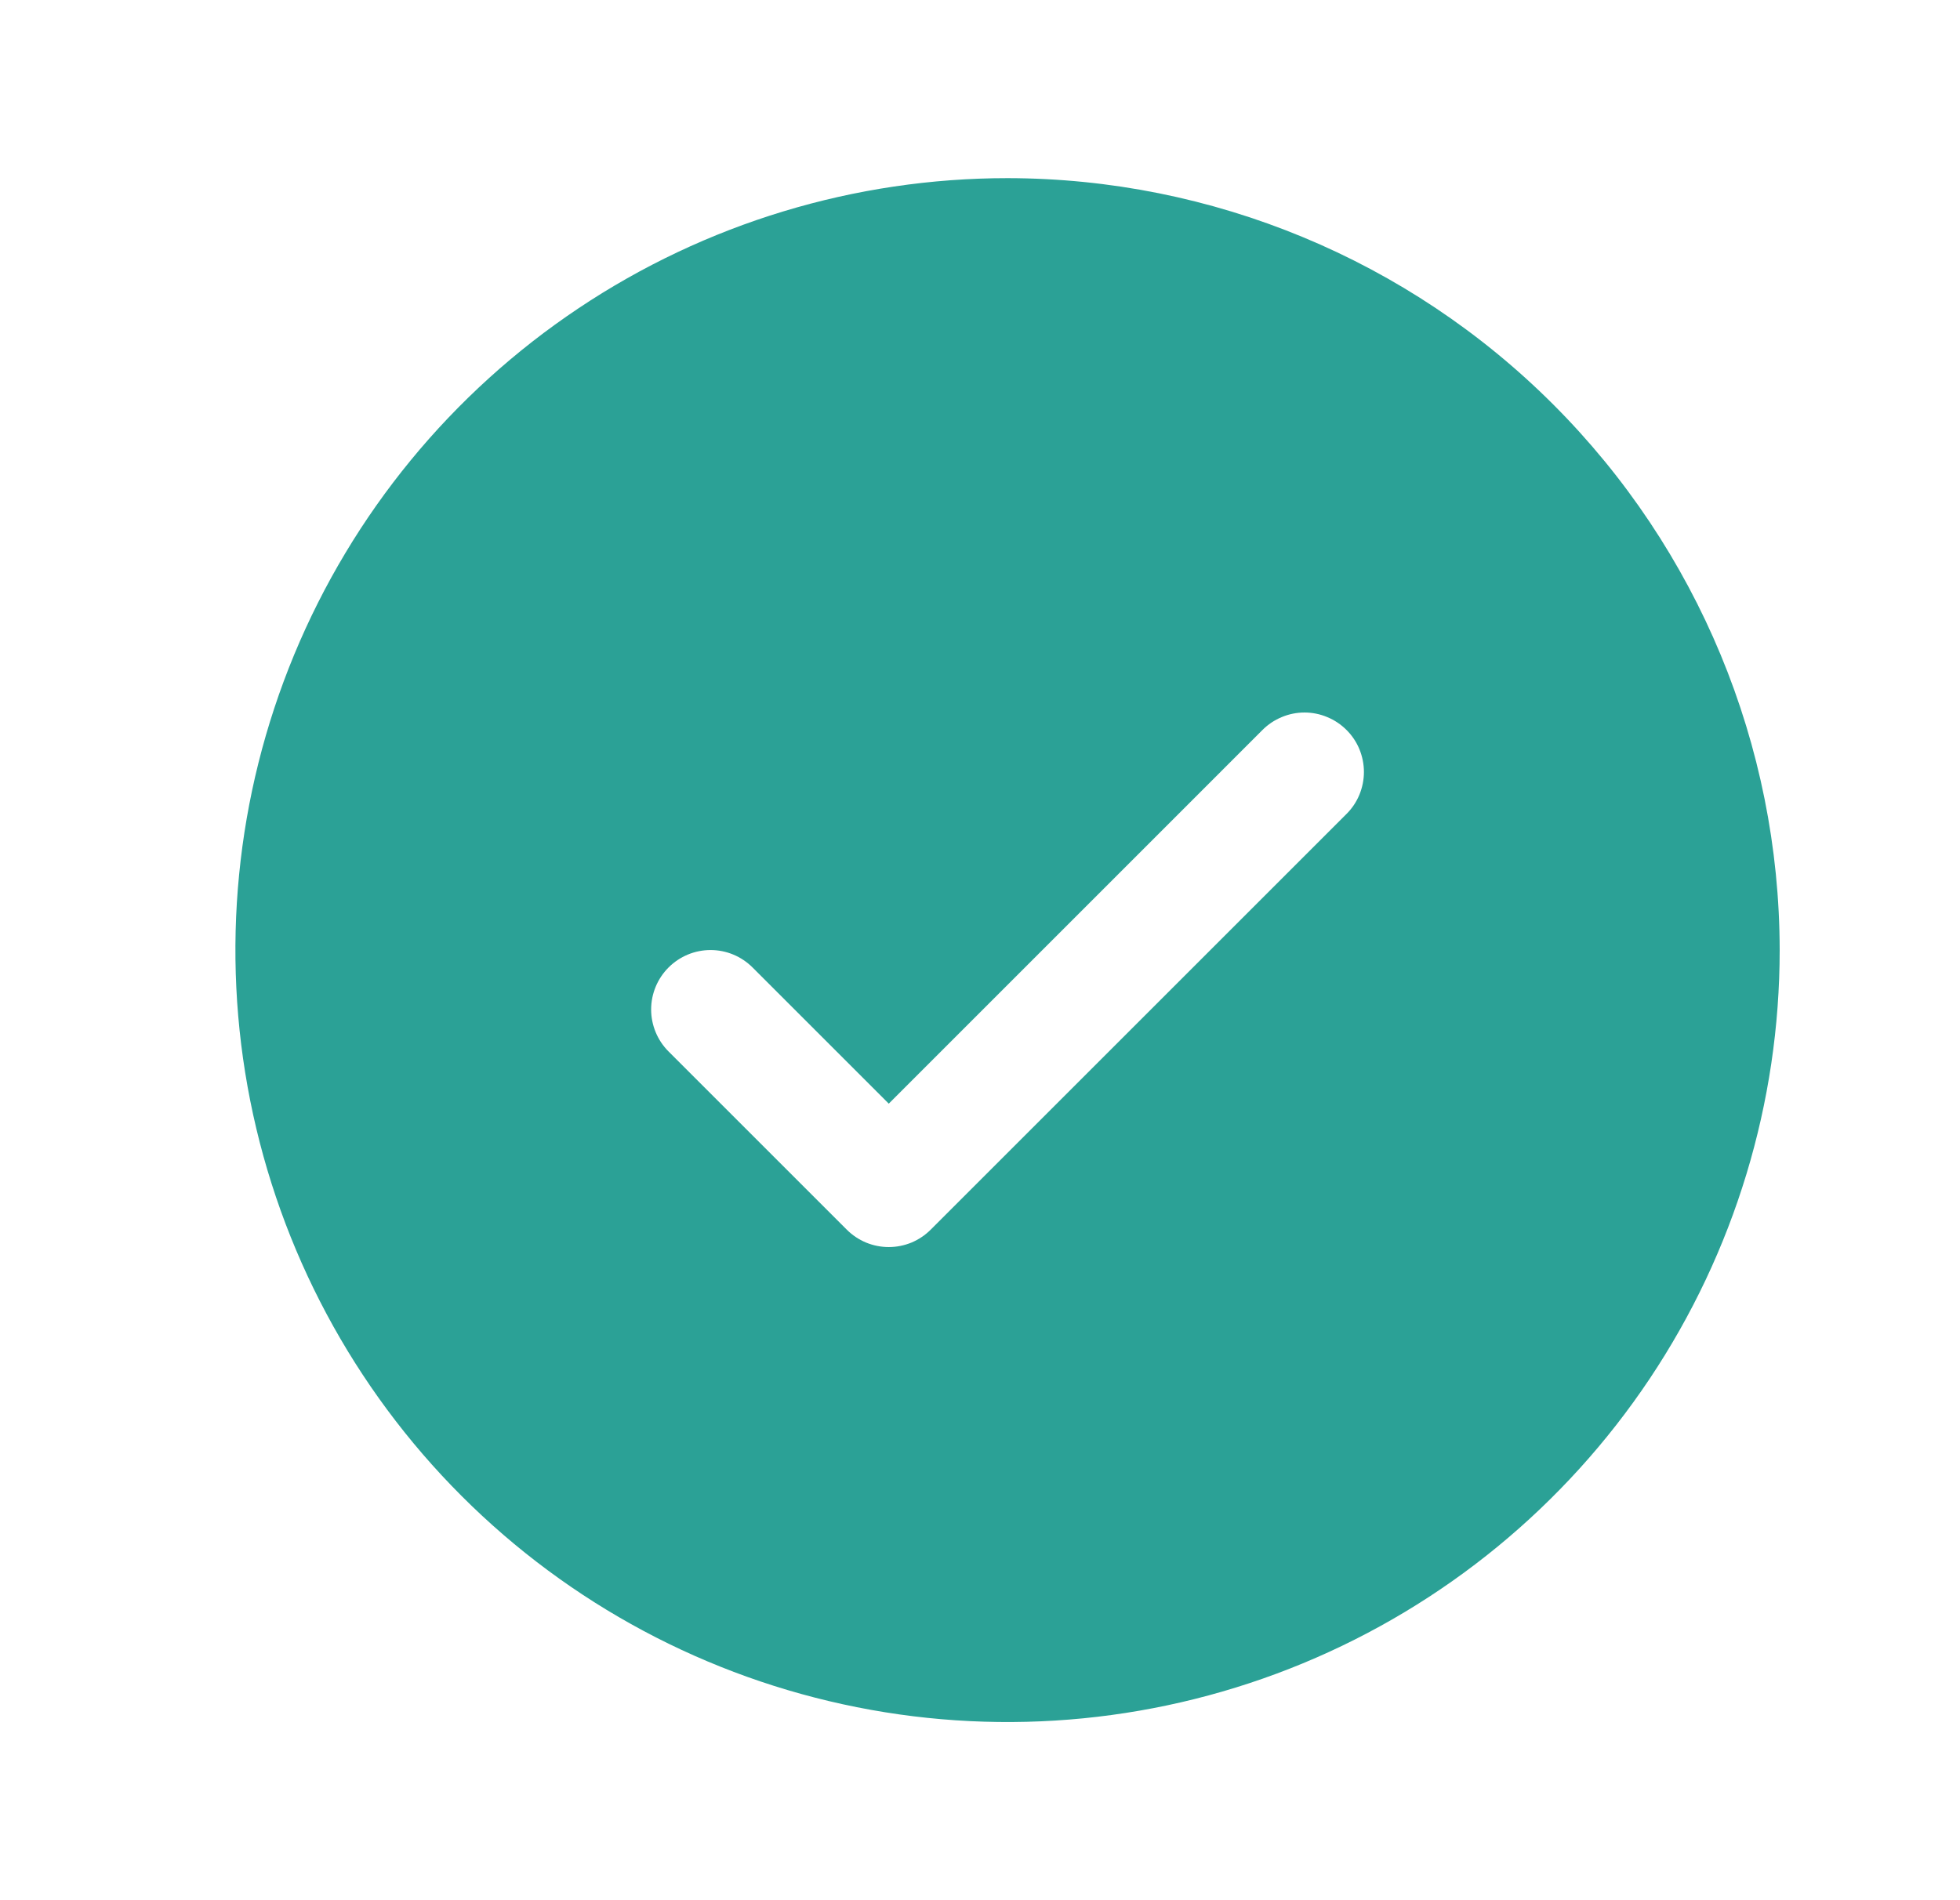 <svg width="33" height="32" viewBox="0 0 33 32" fill="none" xmlns="http://www.w3.org/2000/svg">
<path d="M16.964 3C14.393 3 11.879 3.762 9.741 5.191C7.603 6.619 5.937 8.65 4.953 11.025C3.969 13.401 3.712 16.014 4.213 18.536C4.715 21.058 5.953 23.374 7.771 25.192C9.589 27.011 11.906 28.249 14.428 28.75C16.949 29.252 19.563 28.994 21.939 28.01C24.314 27.026 26.344 25.36 27.773 23.222C29.201 21.085 29.964 18.571 29.964 16C29.96 12.553 28.589 9.249 26.152 6.812C23.715 4.374 20.41 3.004 16.964 3ZM22.671 13.707L15.671 20.707C15.578 20.8 15.468 20.874 15.347 20.925C15.225 20.975 15.095 21.001 14.964 21.001C14.832 21.001 14.702 20.975 14.581 20.925C14.459 20.874 14.349 20.8 14.256 20.707L11.256 17.707C11.069 17.52 10.963 17.265 10.963 17C10.963 16.735 11.069 16.48 11.256 16.293C11.444 16.105 11.698 15.999 11.964 15.999C12.229 15.999 12.483 16.105 12.671 16.293L14.964 18.586L21.256 12.293C21.349 12.2 21.459 12.126 21.581 12.076C21.702 12.025 21.832 11.999 21.964 11.999C22.095 11.999 22.225 12.025 22.346 12.076C22.468 12.126 22.578 12.2 22.671 12.293C22.764 12.385 22.838 12.496 22.888 12.617C22.938 12.739 22.964 12.869 22.964 13C22.964 13.131 22.938 13.261 22.888 13.383C22.838 13.504 22.764 13.615 22.671 13.707Z" fill="#2BA196"/>
</svg>
